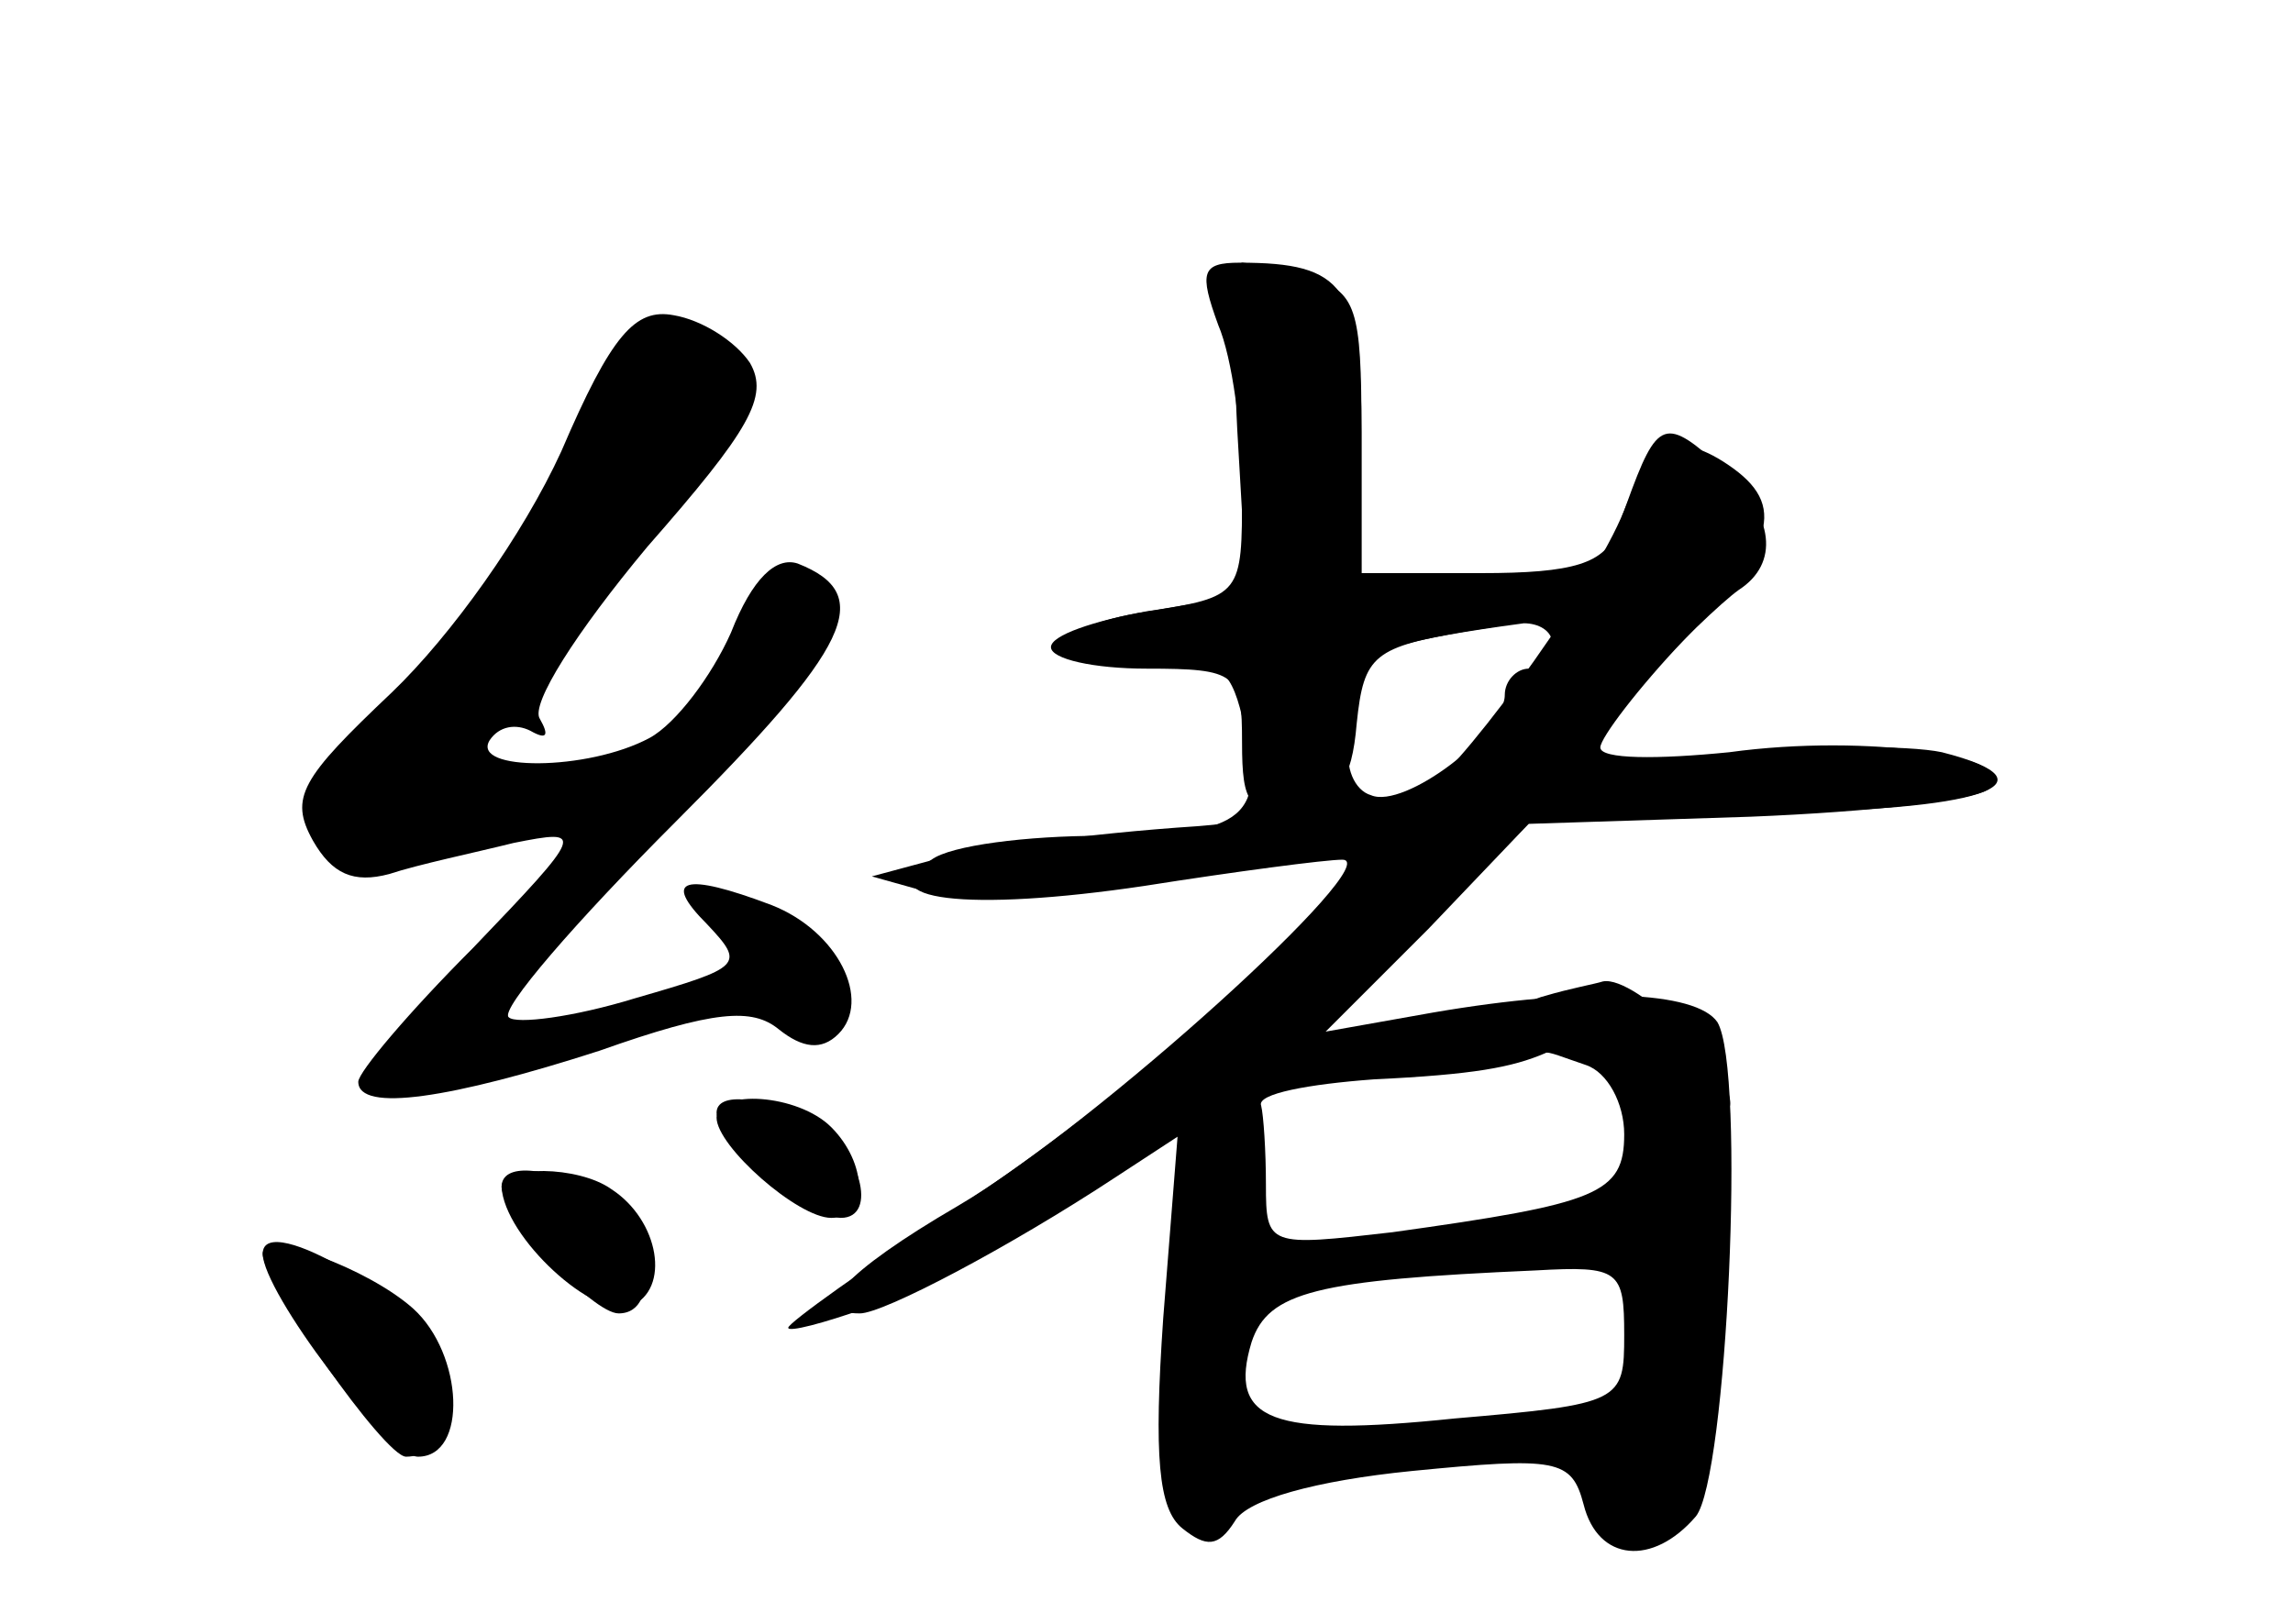 <?xml version="1.0" standalone="no"?>
<!DOCTYPE svg PUBLIC "-//W3C//DTD SVG 20010904//EN"
 "http://www.w3.org/TR/2001/REC-SVG-20010904/DTD/svg10.dtd">
<svg version="1.0" xmlns="http://www.w3.org/2000/svg"
 width="96pt" height="68pt" viewBox="0 0 96 68"
 preserveAspectRatio="xMidYMid meet">
<g transform="translate(0,68) scale(0.1,-0.1)" fill="#000000" stroke="none">
<g id="part-0" class="char-part">
  <path d="M518 500 l4 -69 -41 -7 c-47 -7 -46 -25 2 -21 26 2 32 -2 37 -23 11
-42 2 -50 -59 -50 -31 0 -63 -4 -71 -10 -27 -17 15 -22 89 -11 38 6 76 11 83
11 19 0 -103 -111 -161 -145 -48 -28 -63 -45 -41 -45 10 0 63 28 107 57 l26
17 -6 -76 c-4 -58 -2 -80 8 -88 10 -8 15 -8 22 3 5 9 34 17 74 21 61 6 67 5
72 -14 6 -24 29 -26 47 -5 13 16 21 187 9 207 -9 13 -55 15 -119 4 l-45 -8 43
43 42 44 93 3 c50 2 96 7 100 12 15 13 -51 23 -109 15 -30 -3 -54 -3 -54 2 0
4 16 25 35 45 40 42 43 58 16 75 -21 13 -32 6 -44 -29 -5 -14 -18 -18 -57 -18
l-50 0 0 59 c0 52 -2 59 -22 65 -13 3 -25 6 -28 6 -3 0 -4 -31 -2 -70z m132
-90 c0 -5 -4 -10 -10 -10 -5 0 -10 -5 -10 -11 0 -16 -42 -48 -56 -42 -7 2 -11
12 -9 21 2 9 4 22 4 29 1 10 17 15 69 22 6 0 12 -3 12 -9z m14 -176 c9 -3 16
-16 16 -29 0 -25 -11 -29 -97 -41 -52 -6 -53 -6 -53 20 0 14 -1 29 -2 33 -2 5
20 9 47 11 42 2 58 5 72 11 1 1 8 -2 17 -5z m16 -113 c0 -28 -1 -29 -71 -35
-77 -8 -95 -1 -85 32 7 21 27 26 119 30 35 2 37 0 37 -27z"/>
  <path d="M235 491 c-16 -35 -46 -77 -71 -101 -38 -36 -43 -44 -33 -62 8 -14
17 -18 32 -14 12 4 36 9 52 13 30 6 30 5 -17 -44 -27 -27 -48 -52 -48 -56 0
-13 39 -7 101 13 48 17 64 18 75 9 10 -8 18 -9 25 -2 14 14 0 43 -28 54 -37
14 -46 11 -27 -8 16 -17 15 -18 -30 -31 -26 -8 -50 -11 -53 -8 -4 3 28 40 70
82 73 73 84 95 51 108 -9 3 -19 -6 -28 -29 -8 -18 -23 -38 -34 -44 -26 -14
-75 -14 -67 -1 4 6 11 7 17 4 7 -4 8 -2 4 5 -4 6 15 36 45 72 43 49 51 63 43
77 -6 9 -20 18 -32 20 -16 3 -26 -8 -47 -57z"/>
  <path d="M300 214 c0 -9 41 -44 52 -44 16 0 8 29 -11 40 -22 11 -41 13 -41 4z"/>
  <path d="M210 183 c1 -13 38 -53 49 -53 19 0 12 39 -8 50 -23 12 -41 13 -41 3z"/>
  <path d="M110 155 c0 -12 51 -85 60 -85 15 0 22 19 15 40 -7 23 -75 64 -75 45z"/>
</g>
<g id="part-1" class="char-part">
  <path d="M231 475 c-18 -35 -48 -78 -68 -94 -47 -39 -40 -67 13 -56 20 3 48
11 63 18 26 11 26 11 -12 15 l-37 3 65 76 c50 59 62 79 54 90 -24 28 -46 14
-78 -52z"/>
</g>
<g id="part-2" class="char-part">
  <path d="M300 212 c0 -12 34 -42 48 -42 16 0 15 23 0 38 -14 14 -48 16 -48 4z"/>
  <path d="M210 183 c1 -21 39 -56 54 -50 17 7 12 36 -8 49 -14 10 -46 10 -46 1z"/>
  <path d="M110 155 c0 -16 52 -85 65 -85 21 0 19 43 -2 62 -19 17 -63 33 -63
23z"/>
</g>
<g id="part-3" class="char-part">
  <path d="M510 544 c6 -14 10 -45 10 -70 0 -43 0 -44 -40 -50 -22 -4 -40 -10
-40 -15 0 -5 18 -9 40 -9 38 0 40 -2 40 -31 0 -26 3 -30 23 -27 17 2 23 11 25
35 3 29 7 32 48 39 57 8 57 24 -1 24 l-45 0 0 59 c0 61 -7 71 -51 71 -16 0
-17 -4 -9 -26z"/>
</g>
<g id="part-4" class="char-part">
  <path d="M681 469 c-10 -29 -65 -106 -85 -121 -5 -3 -48 -10 -95 -14 -46 -3
-96 -10 -110 -14 l-26 -7 25 -7 c14 -4 60 -1 103 7 42 7 77 10 77 7 0 -14 -98
-99 -168 -145 -40 -26 -72 -49 -72 -51 0 -2 15 2 32 8 61 21 153 83 218 145
l65 63 92 0 c91 0 127 12 76 25 -14 3 -56 3 -92 -1 l-66 -6 30 33 c17 19 36
37 43 42 17 11 15 31 -6 50 -25 23 -28 22 -41 -14z"/>
</g>
<g id="part-5" class="char-part">
  <path d="M647 263 c-20 -5 -13 -23 9 -23 8 0 12 5 9 10 -3 6 -1 10 4 10 6 0
11 -10 12 -22 1 -13 2 -41 3 -63 5 -75 -3 -95 -38 -96 -29 -2 -30 -2 -4 -6 16
-3 30 -12 34 -25 6 -19 7 -19 22 -4 11 11 17 38 19 87 1 40 4 78 7 85 5 12
-39 56 -53 53 -3 -1 -14 -3 -24 -6z"/>
  <path d="M505 202 c-13 -9 -15 -42 -3 -42 5 0 6 -5 2 -12 -11 -17 -16 -78 -9
-97 6 -14 7 -14 16 1 6 10 16 14 31 10 14 -3 19 -2 14 6 -4 7 -14 12 -23 12
-12 0 -15 8 -10 39 2 21 1 45 -4 52 -4 8 -4 16 3 20 6 4 6 9 1 12 -5 3 -13 3
-18 -1z"/>
  <path d="M605 160 c-16 -7 -14 -8 12 -7 17 1 29 5 26 10 -5 9 -12 8 -38 -3z"/>
</g>
</g>
</svg>